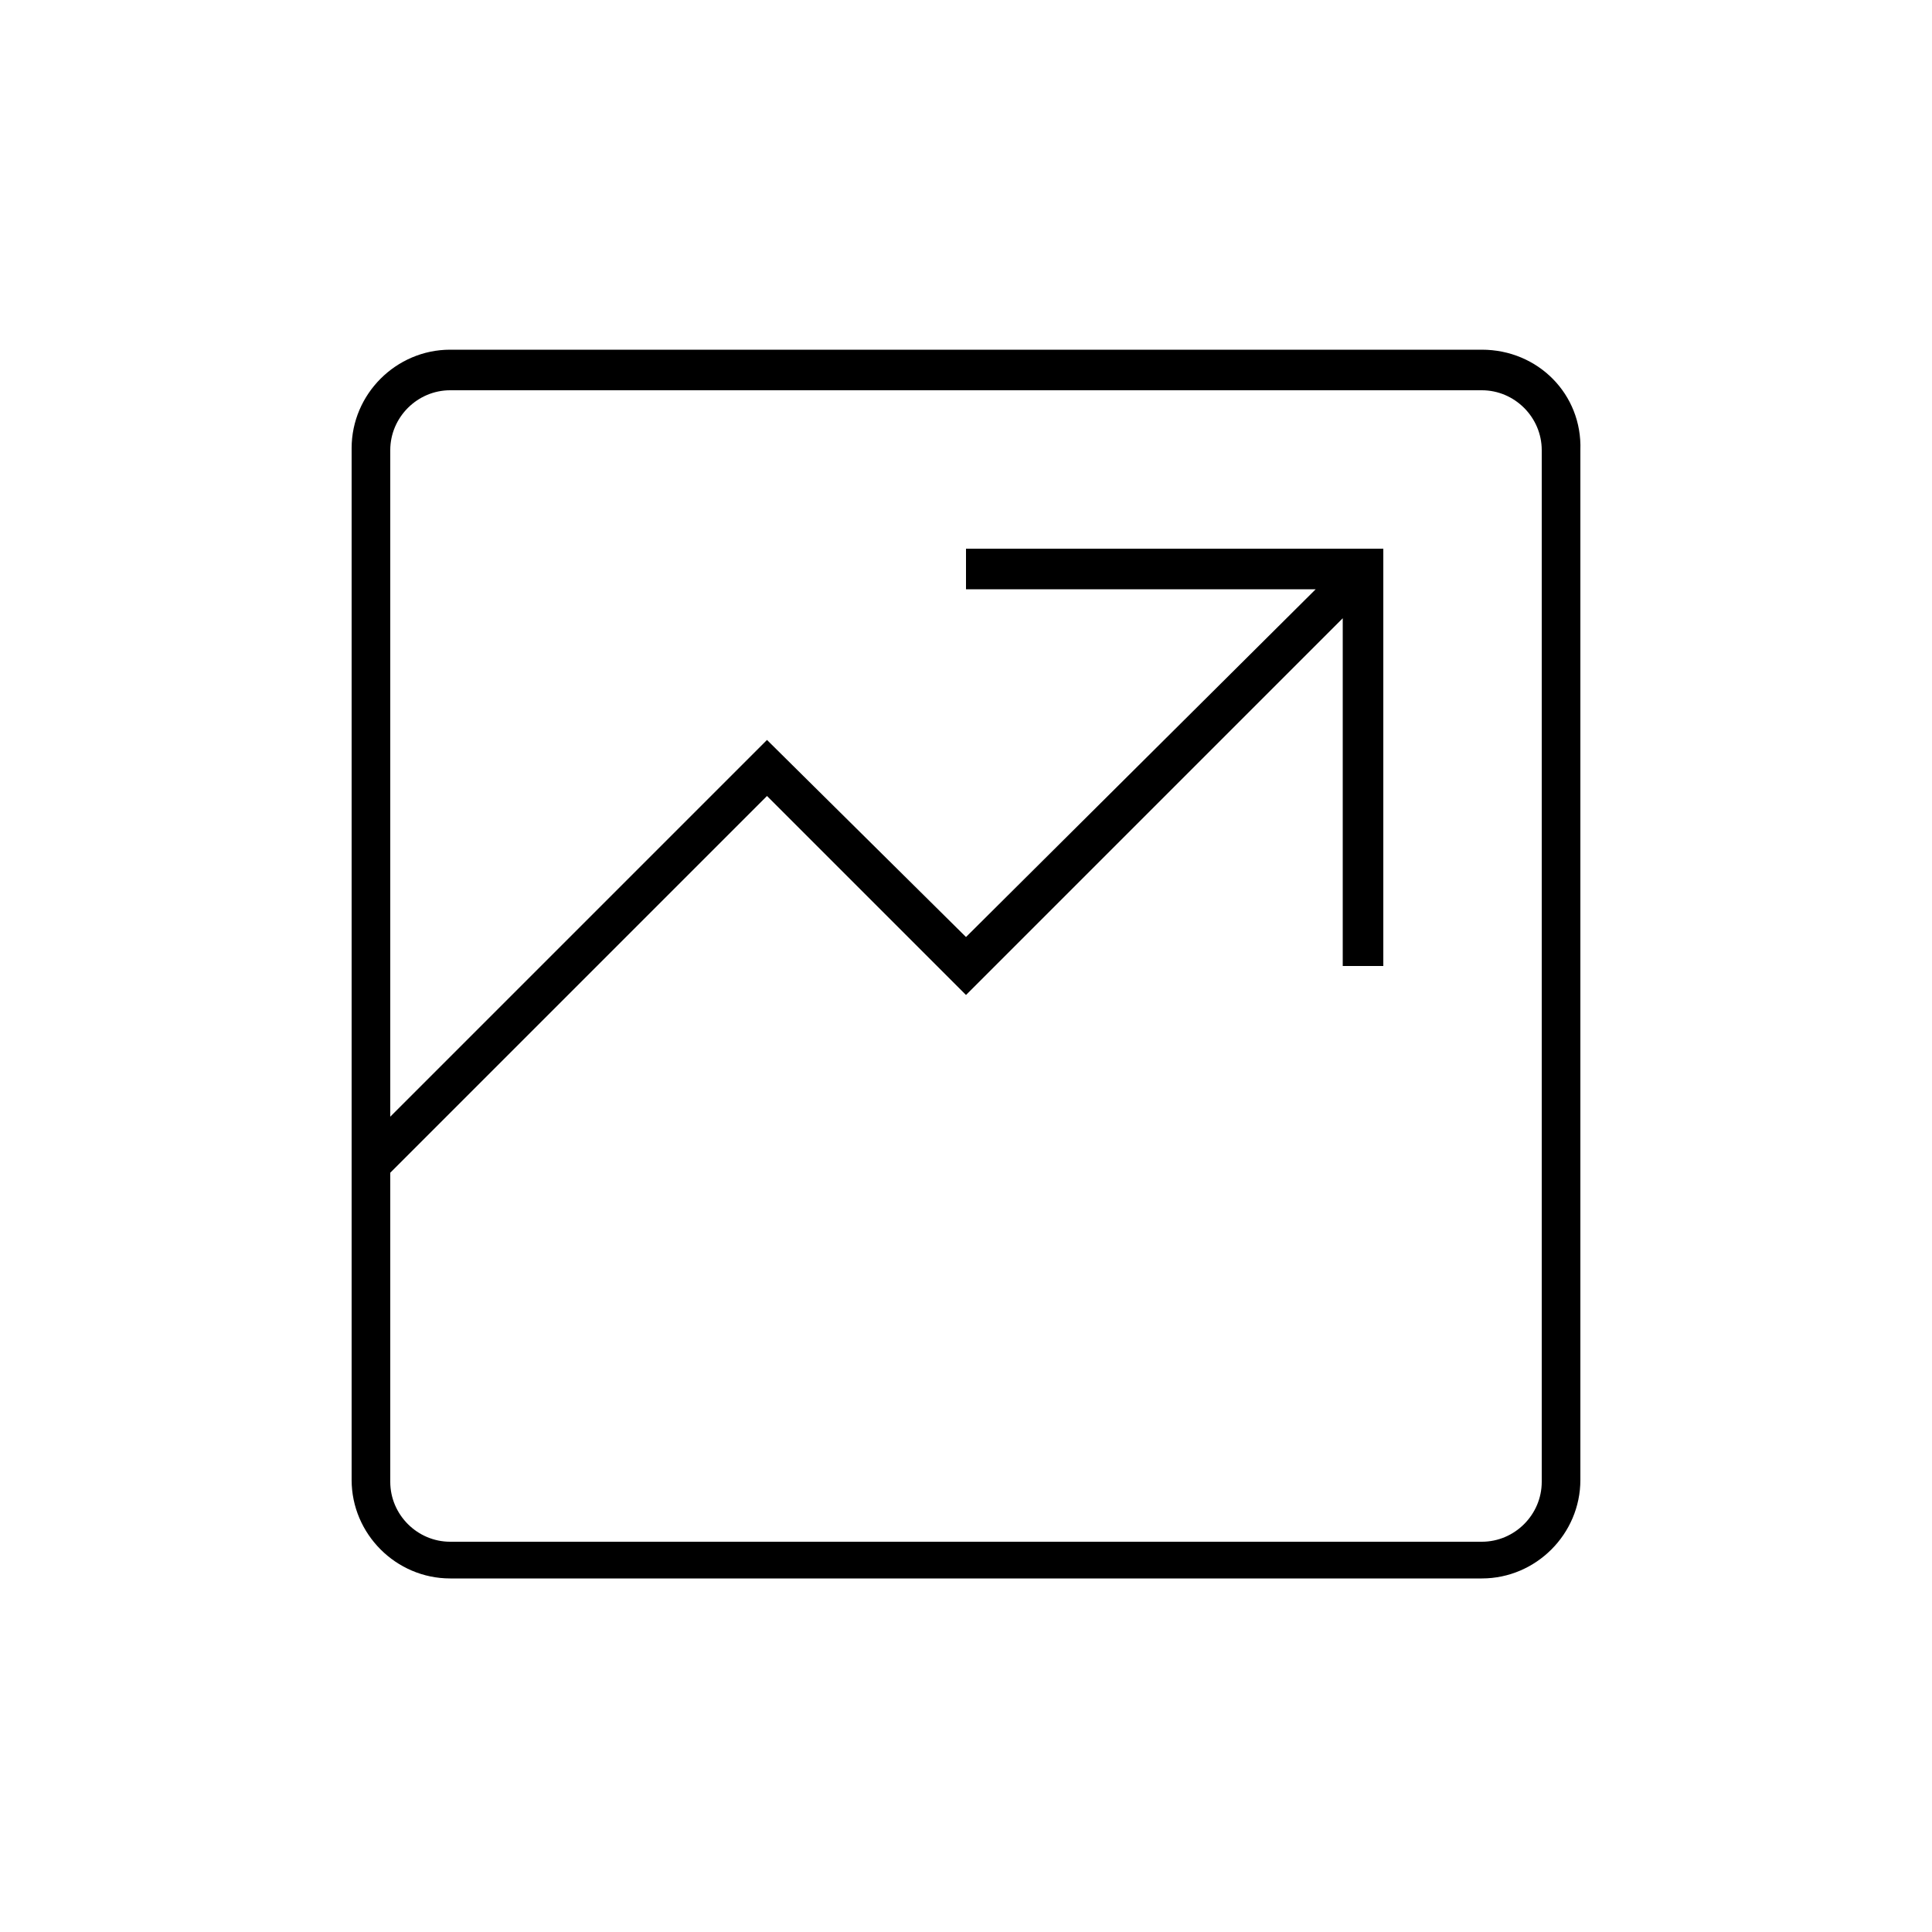 <svg xmlns="http://www.w3.org/2000/svg" viewBox="0 0 100 100" id="1549007206" class="svg u_1549007206" data-icon-name="li_chart"> <path d="M76.7,18.1H23.3c-2.8,0-5.1,2.3-5.1,5.1v53.4c0,2.8,2.3,5.1,5.1,5.1h53.4c2.8,0,5.1-2.3,5.1-5.1V23.3
	C81.9,20.4,79.6,18.1,76.7,18.1z M79.8,76.7c0,1.7-1.4,3.1-3.1,3.1H23.3c-1.7,0-3.1-1.4-3.1-3.1v-16l19.5-19.5L50,51.5l19.5-19.5V50
	h2.1V28.4H50v2.1h18.1L50,48.5L39.7,38.3L20.2,57.8V23.3c0-1.7,1.4-3.1,3.1-3.1h53.4c1.7,0,3.1,1.4,3.1,3.1V76.7z" id="1124736136"></path>
</svg>
